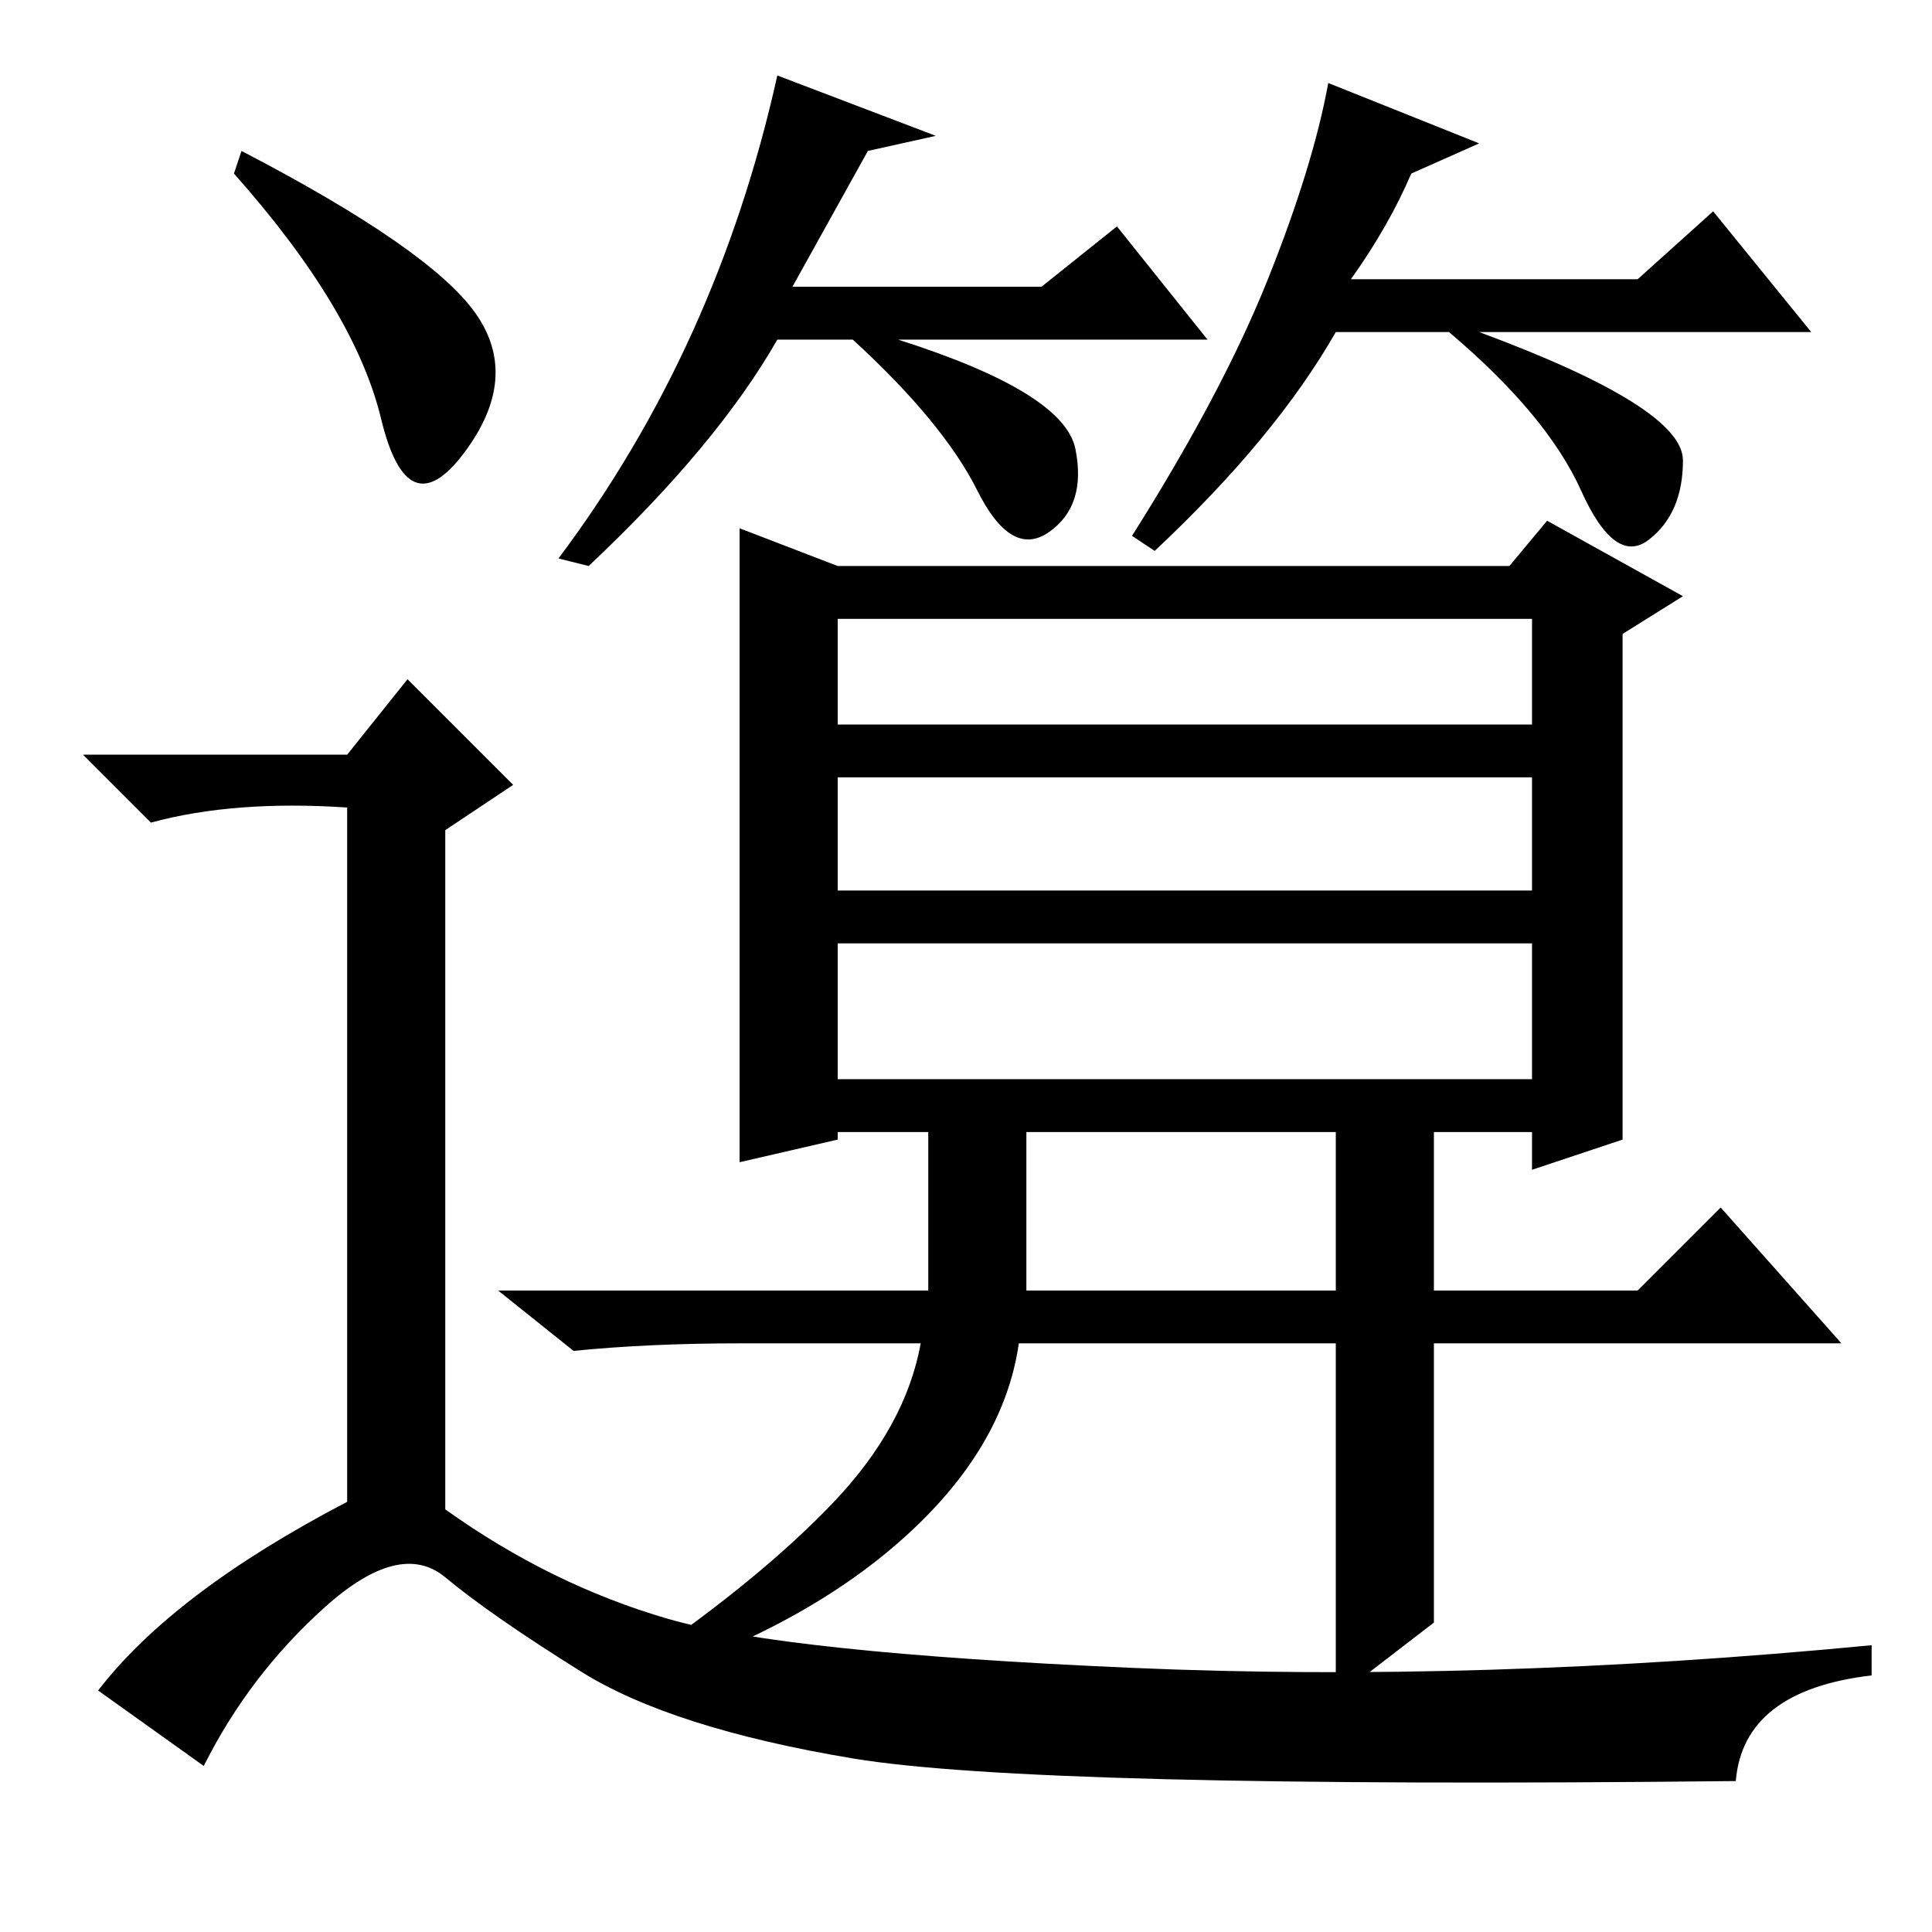 <?xml version="1.0" standalone="no"?>
<!DOCTYPE svg PUBLIC "-//W3C//DTD SVG 1.1//EN" "http://www.w3.org/Graphics/SVG/1.1/DTD/svg11.dtd" >
<svg xmlns="http://www.w3.org/2000/svg" xmlns:xlink="http://www.w3.org/1999/xlink" version="1.1" viewBox="0 -36 256 256">
  <g transform="matrix(1 0 0 -1 0 220)">
   <path fill="currentColor"
d="M187 233q-3 -7 -8 -14h38l10 9l13 -16h-44q27 -10 27 -17t-4.5 -10.5t-9 6.5t-17.5 21h-15q-8 -14 -24 -29l-3 2q12 19 18 34t8 26l20 -8zM215 105l-12 -4v5h-92v-1l-13 -3v84l13 -5h89l5 6l18 -10l-8 -5v-67zM111 160h92v14h-92v-14zM111 138h92v15h-92v-15zM111 113h92
v18h-92v-18zM123 113h13v-28h41v28h13v-28h27l11 11l16 -18h-54v-37l-13 -10v47h-42q-2 -14 -15.5 -26t-35.5 -19l1 3q16 11 25.5 21t11.5 21h-24q-12 0 -22 -1l-10 8h57v28zM78 181l-4 1q21 28 29 64l21 -8l-9 -2l-10 -18h33l10 8l12 -15h-41q22 -7 23.5 -14.5t-3.5 -11
t-9.5 5.5t-16.5 20h-10q-8 -14 -25 -30zM32 236q25 -13 31 -21.5t-1.5 -18.5t-11 4.5t-19.5 32.5zM46 156l8 10l14 -14l-9 -6v-90q14 -10 29.5 -14.5t61.5 -6.5t98 3v-4q-17 -2 -18 -14q-93 -1 -117 3t-36 11.5t-18 12.5t-16 -4t-16 -21l-14 10q10 13 33 25v92q-15 1 -26 -2
l-9 9h35z" />
  </g>

</svg>
